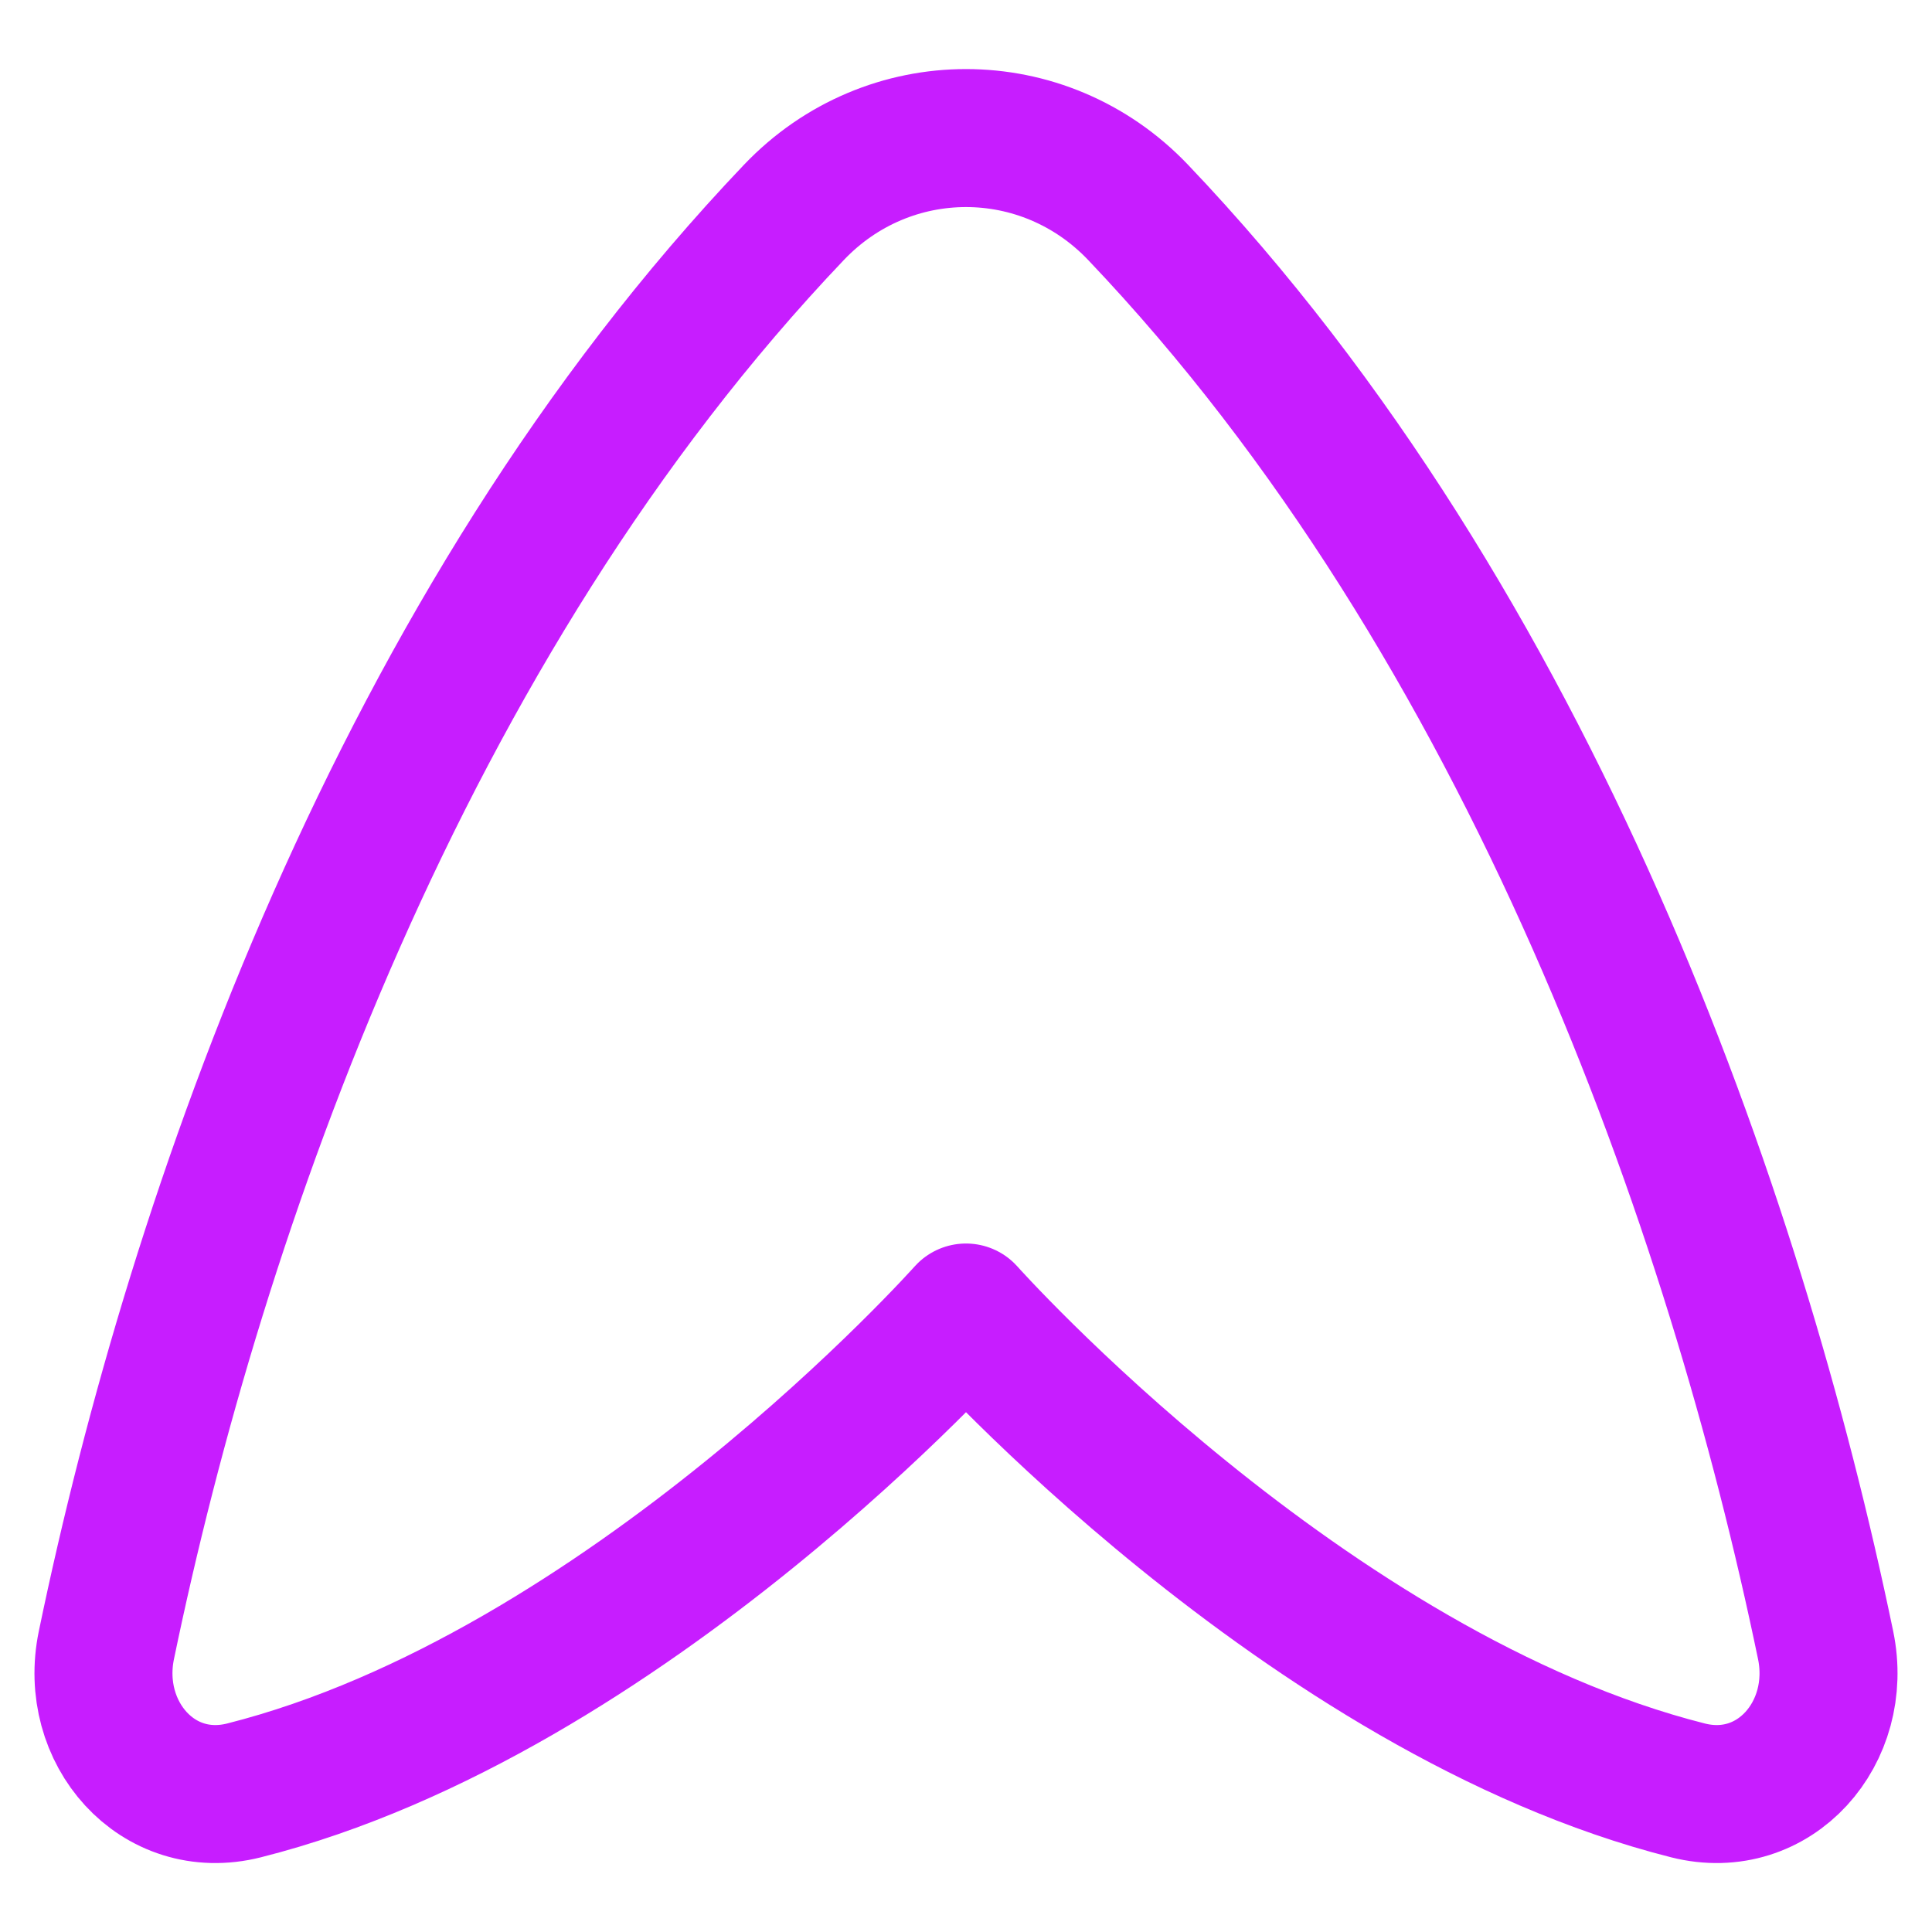 <svg xmlns="http://www.w3.org/2000/svg" fill="none" viewBox="0 0 14 14" id="Navigation-Arrow-North--Streamline-Flex-Neon">
  <desc>
    Navigation Arrow North Streamline Icon: https://streamlinehq.com
  </desc>
  <g id="navigation-arrow-north--compass-map-bearing-navigation-maps-heading-gps-up">
    <path id="Vector" stroke="#c71dff" stroke-linecap="round" stroke-linejoin="round" d="M5.753 1.539C2.903 4.532 1.425 8.766 0.771 11.921c-0.132 0.635 0.37 1.211 0.997 1.053 2.771 -0.7 5.232 -3.463 5.232 -3.463s2.461 2.763 5.232 3.463c0.627 0.158 1.129 -0.418 0.997 -1.053 -0.654 -3.154 -2.133 -7.389 -4.982 -10.382 -0.684 -0.718 -1.81 -0.718 -2.494 0Z" stroke-width="1"></path>
  </g>
</svg>